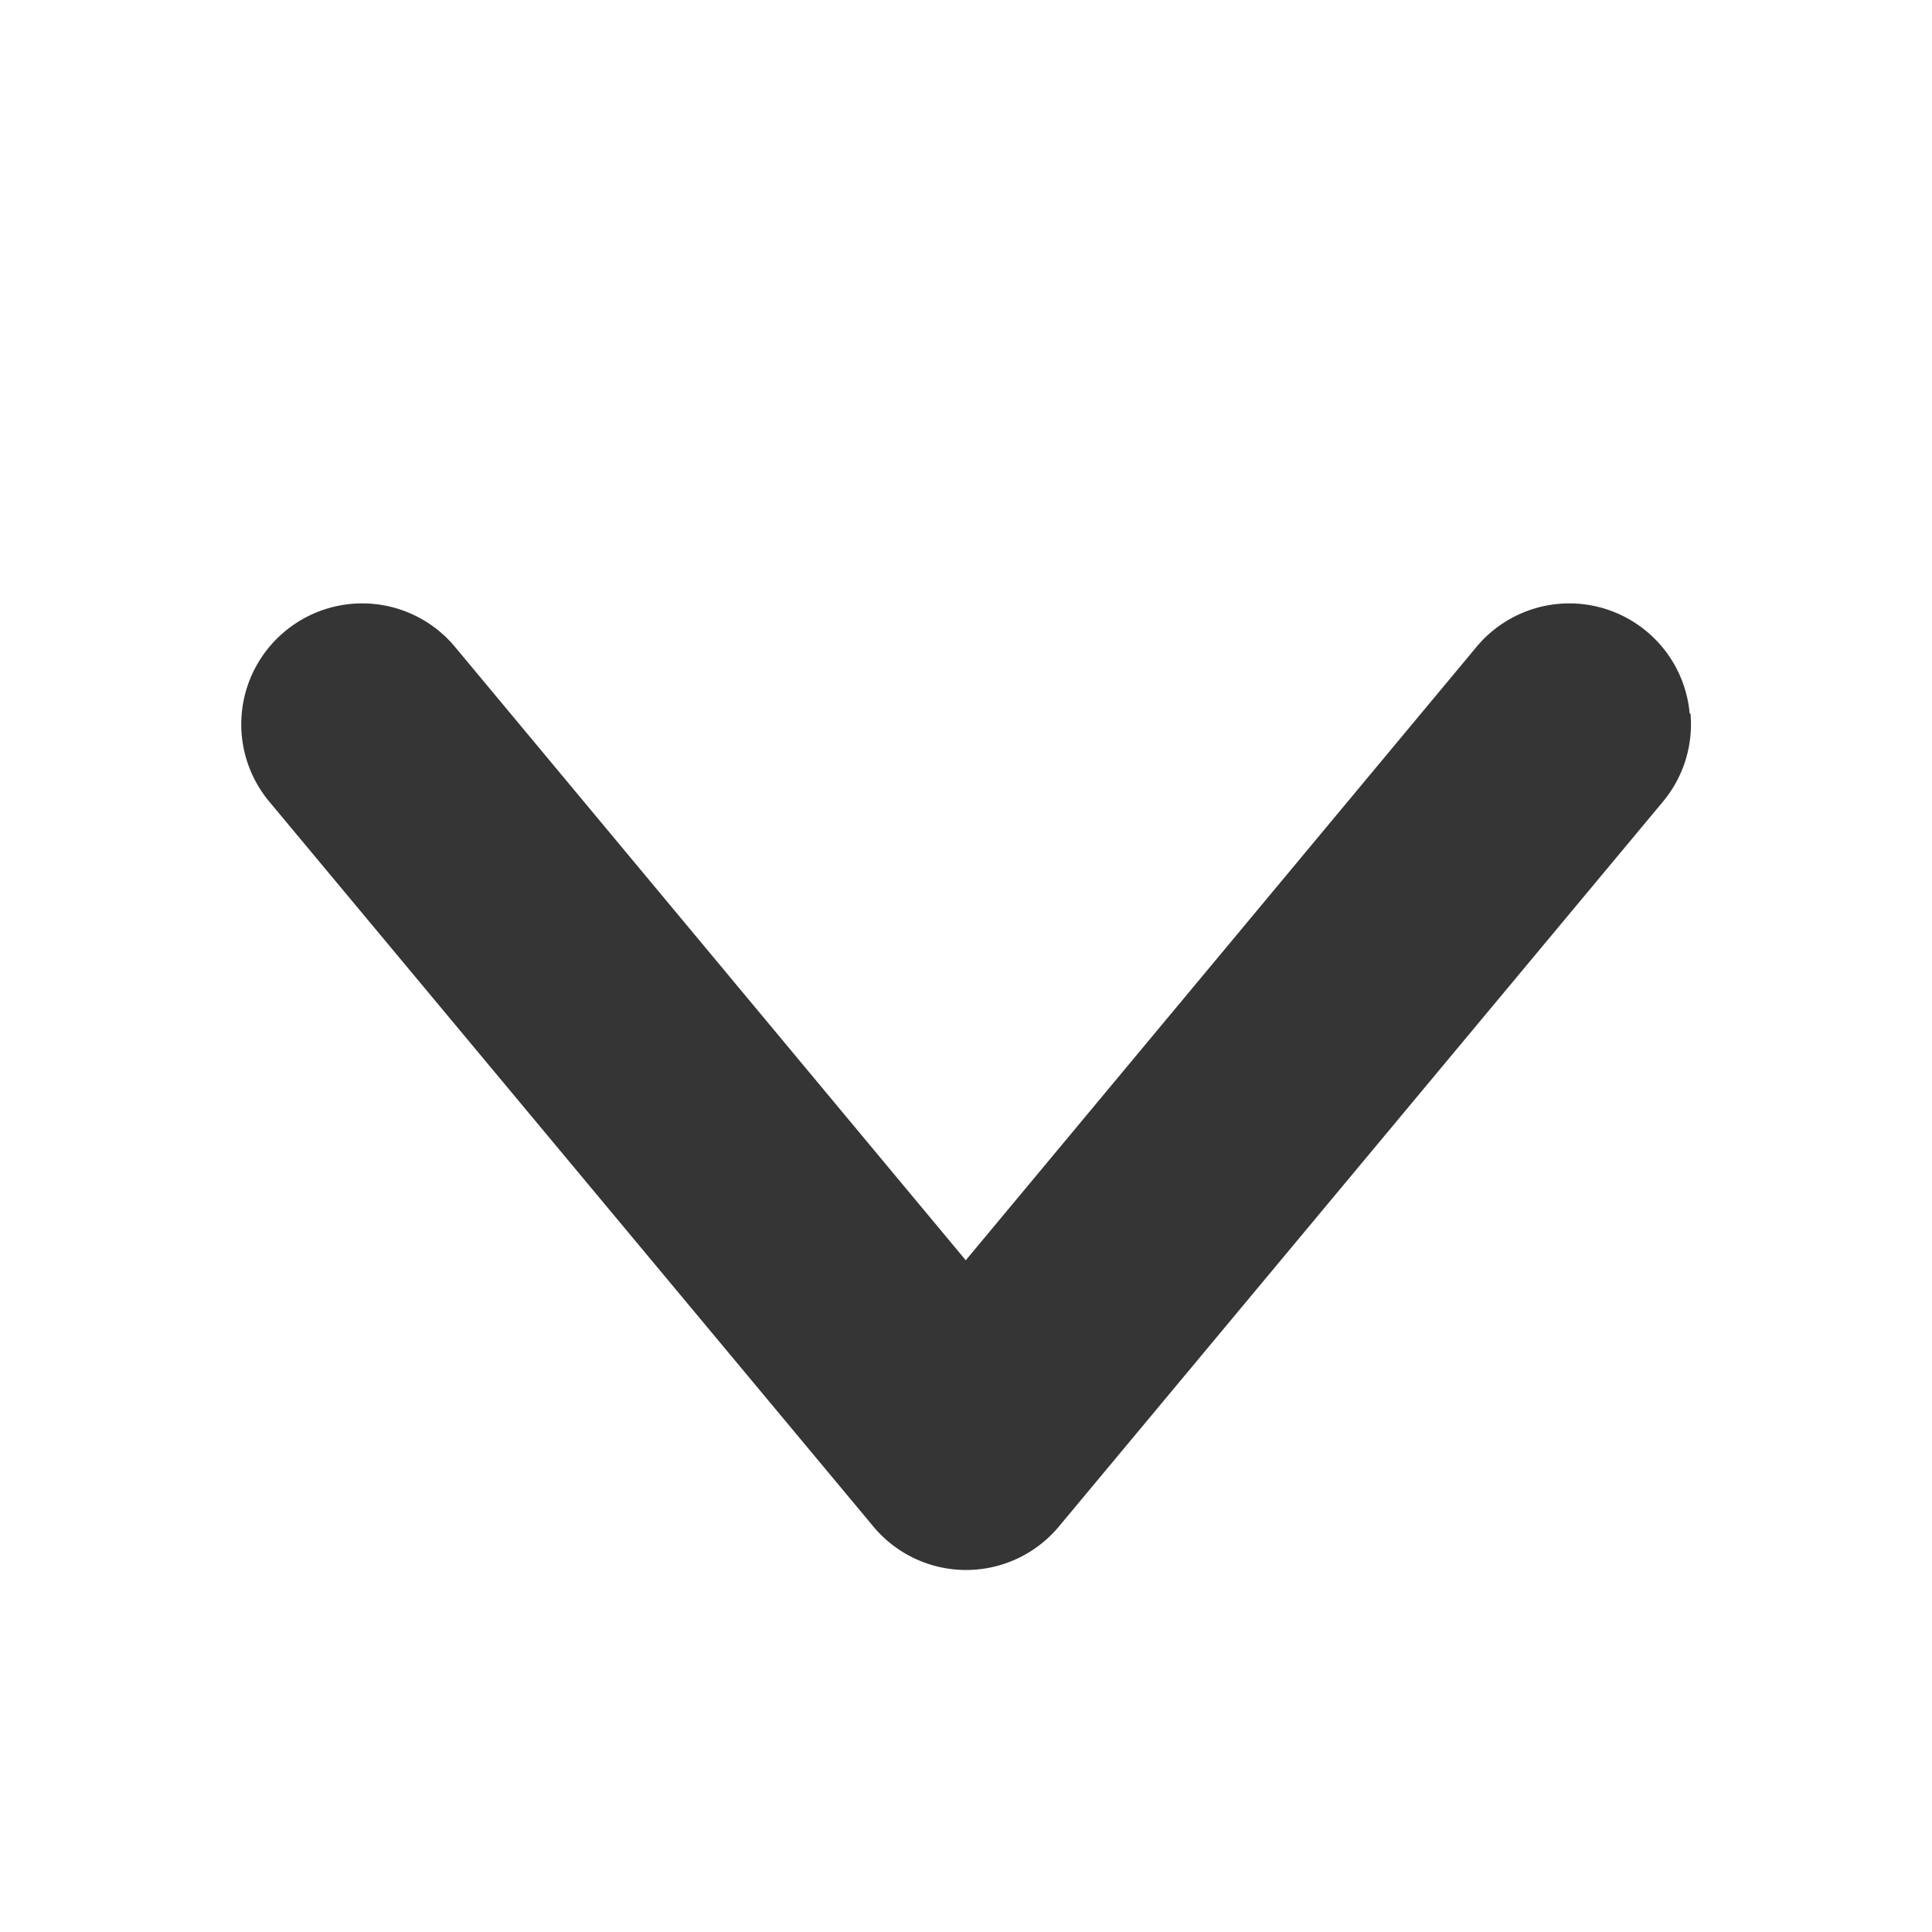 <svg version="1.1" viewBox="0 0 16 16" xmlns="http://www.w3.org/2000/svg">
 <path d="m14 5.91a1 1 0 0 1-0.229 0.73l-5 6a1 1 0 0 1-1.54 0l-5-6a1 1 0 0 1 0.127-1.41 1 1 0 0 1 1.41 0.127l4.23 5.08 4.23-5.08a1 1 0 0 1 1.41-0.127 1 1 0 0 1 0.355 0.678z" style="fill:#353535"/>
</svg>
